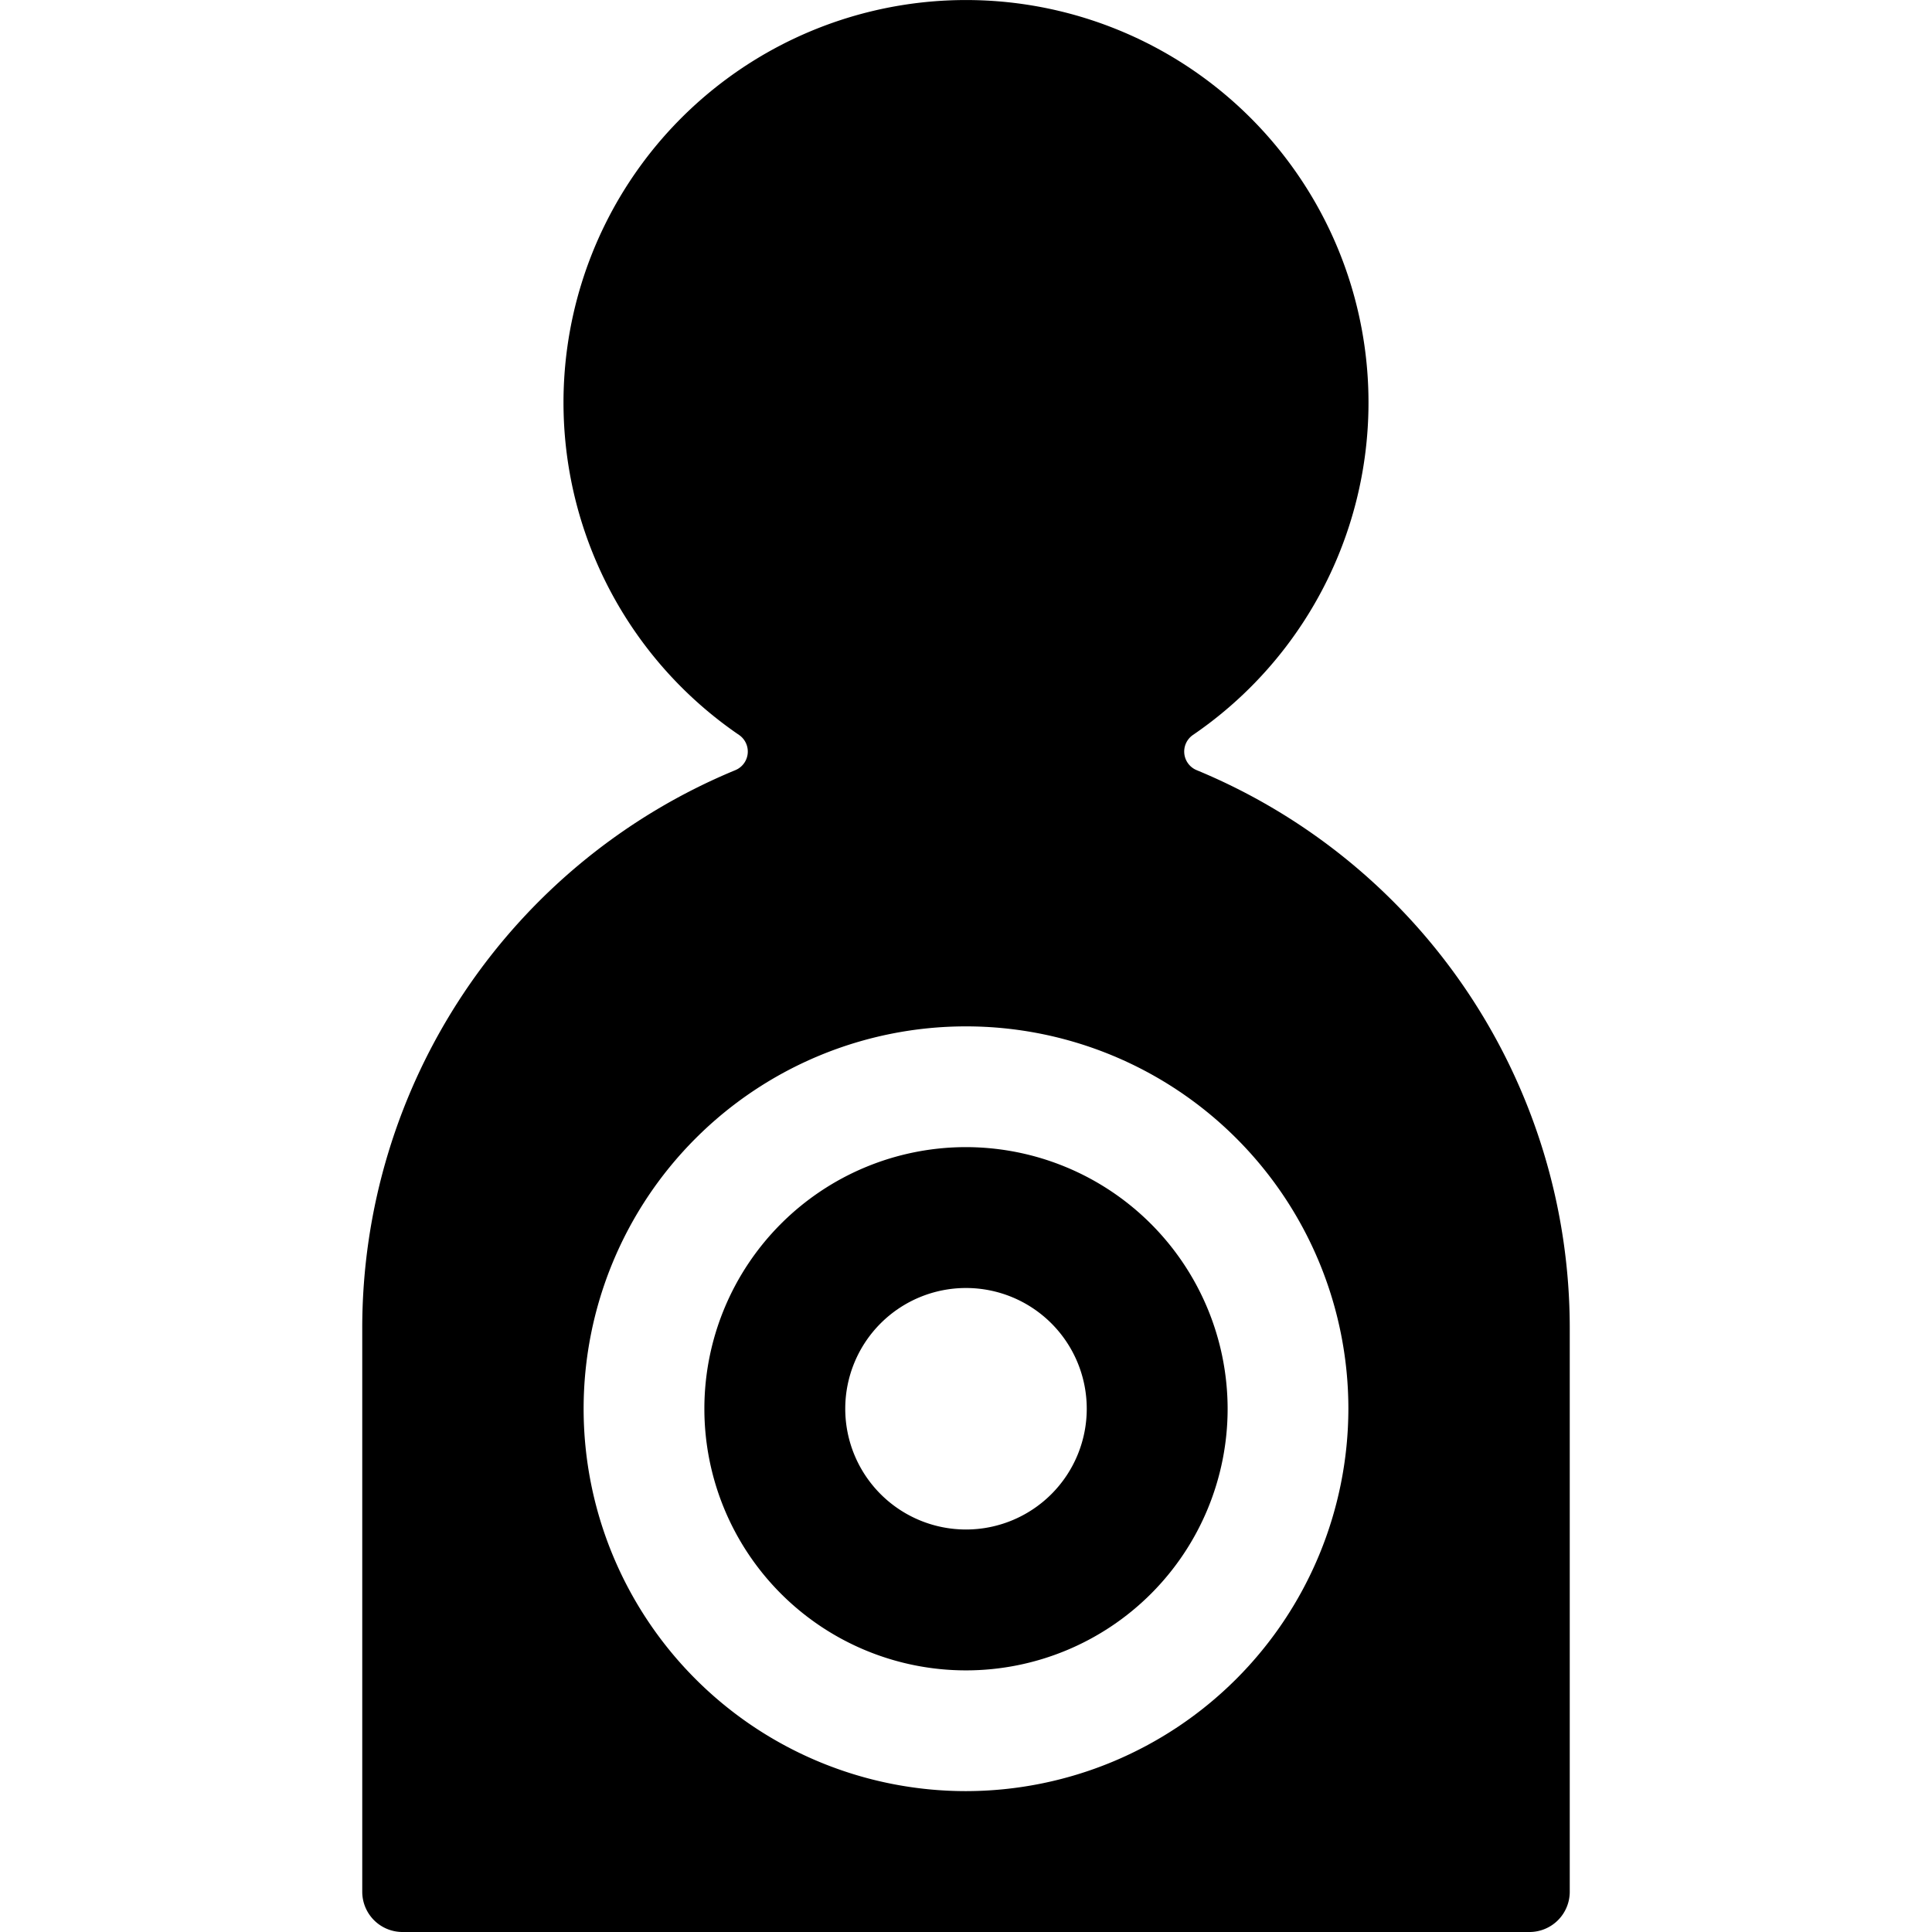 <svg id="Bold" xmlns="http://www.w3.org/2000/svg" viewBox="0 0 24 24"><title>shooting-target</title><path d="M14.865,9.567a.25.25,0,0,1-.046-.437,5,5,0,1,0-5.638,0,.25.25,0,0,1-.046.437A7.5,7.5,0,0,0,4.5,16.5v7A.5.5,0,0,0,5,24H19a.5.5,0,0,0,.5-.5v-7A7.5,7.5,0,0,0,14.865,9.567ZM12,22.25a4.75,4.75,0,1,1,4.75-4.75A4.756,4.756,0,0,1,12,22.25Z"/><path d="M12,14.25a3.25,3.25,0,1,0,3.25,3.25A3.254,3.254,0,0,0,12,14.25ZM12,19a1.5,1.5,0,1,1,1.5-1.5A1.5,1.5,0,0,1,12,19Z"/></svg>